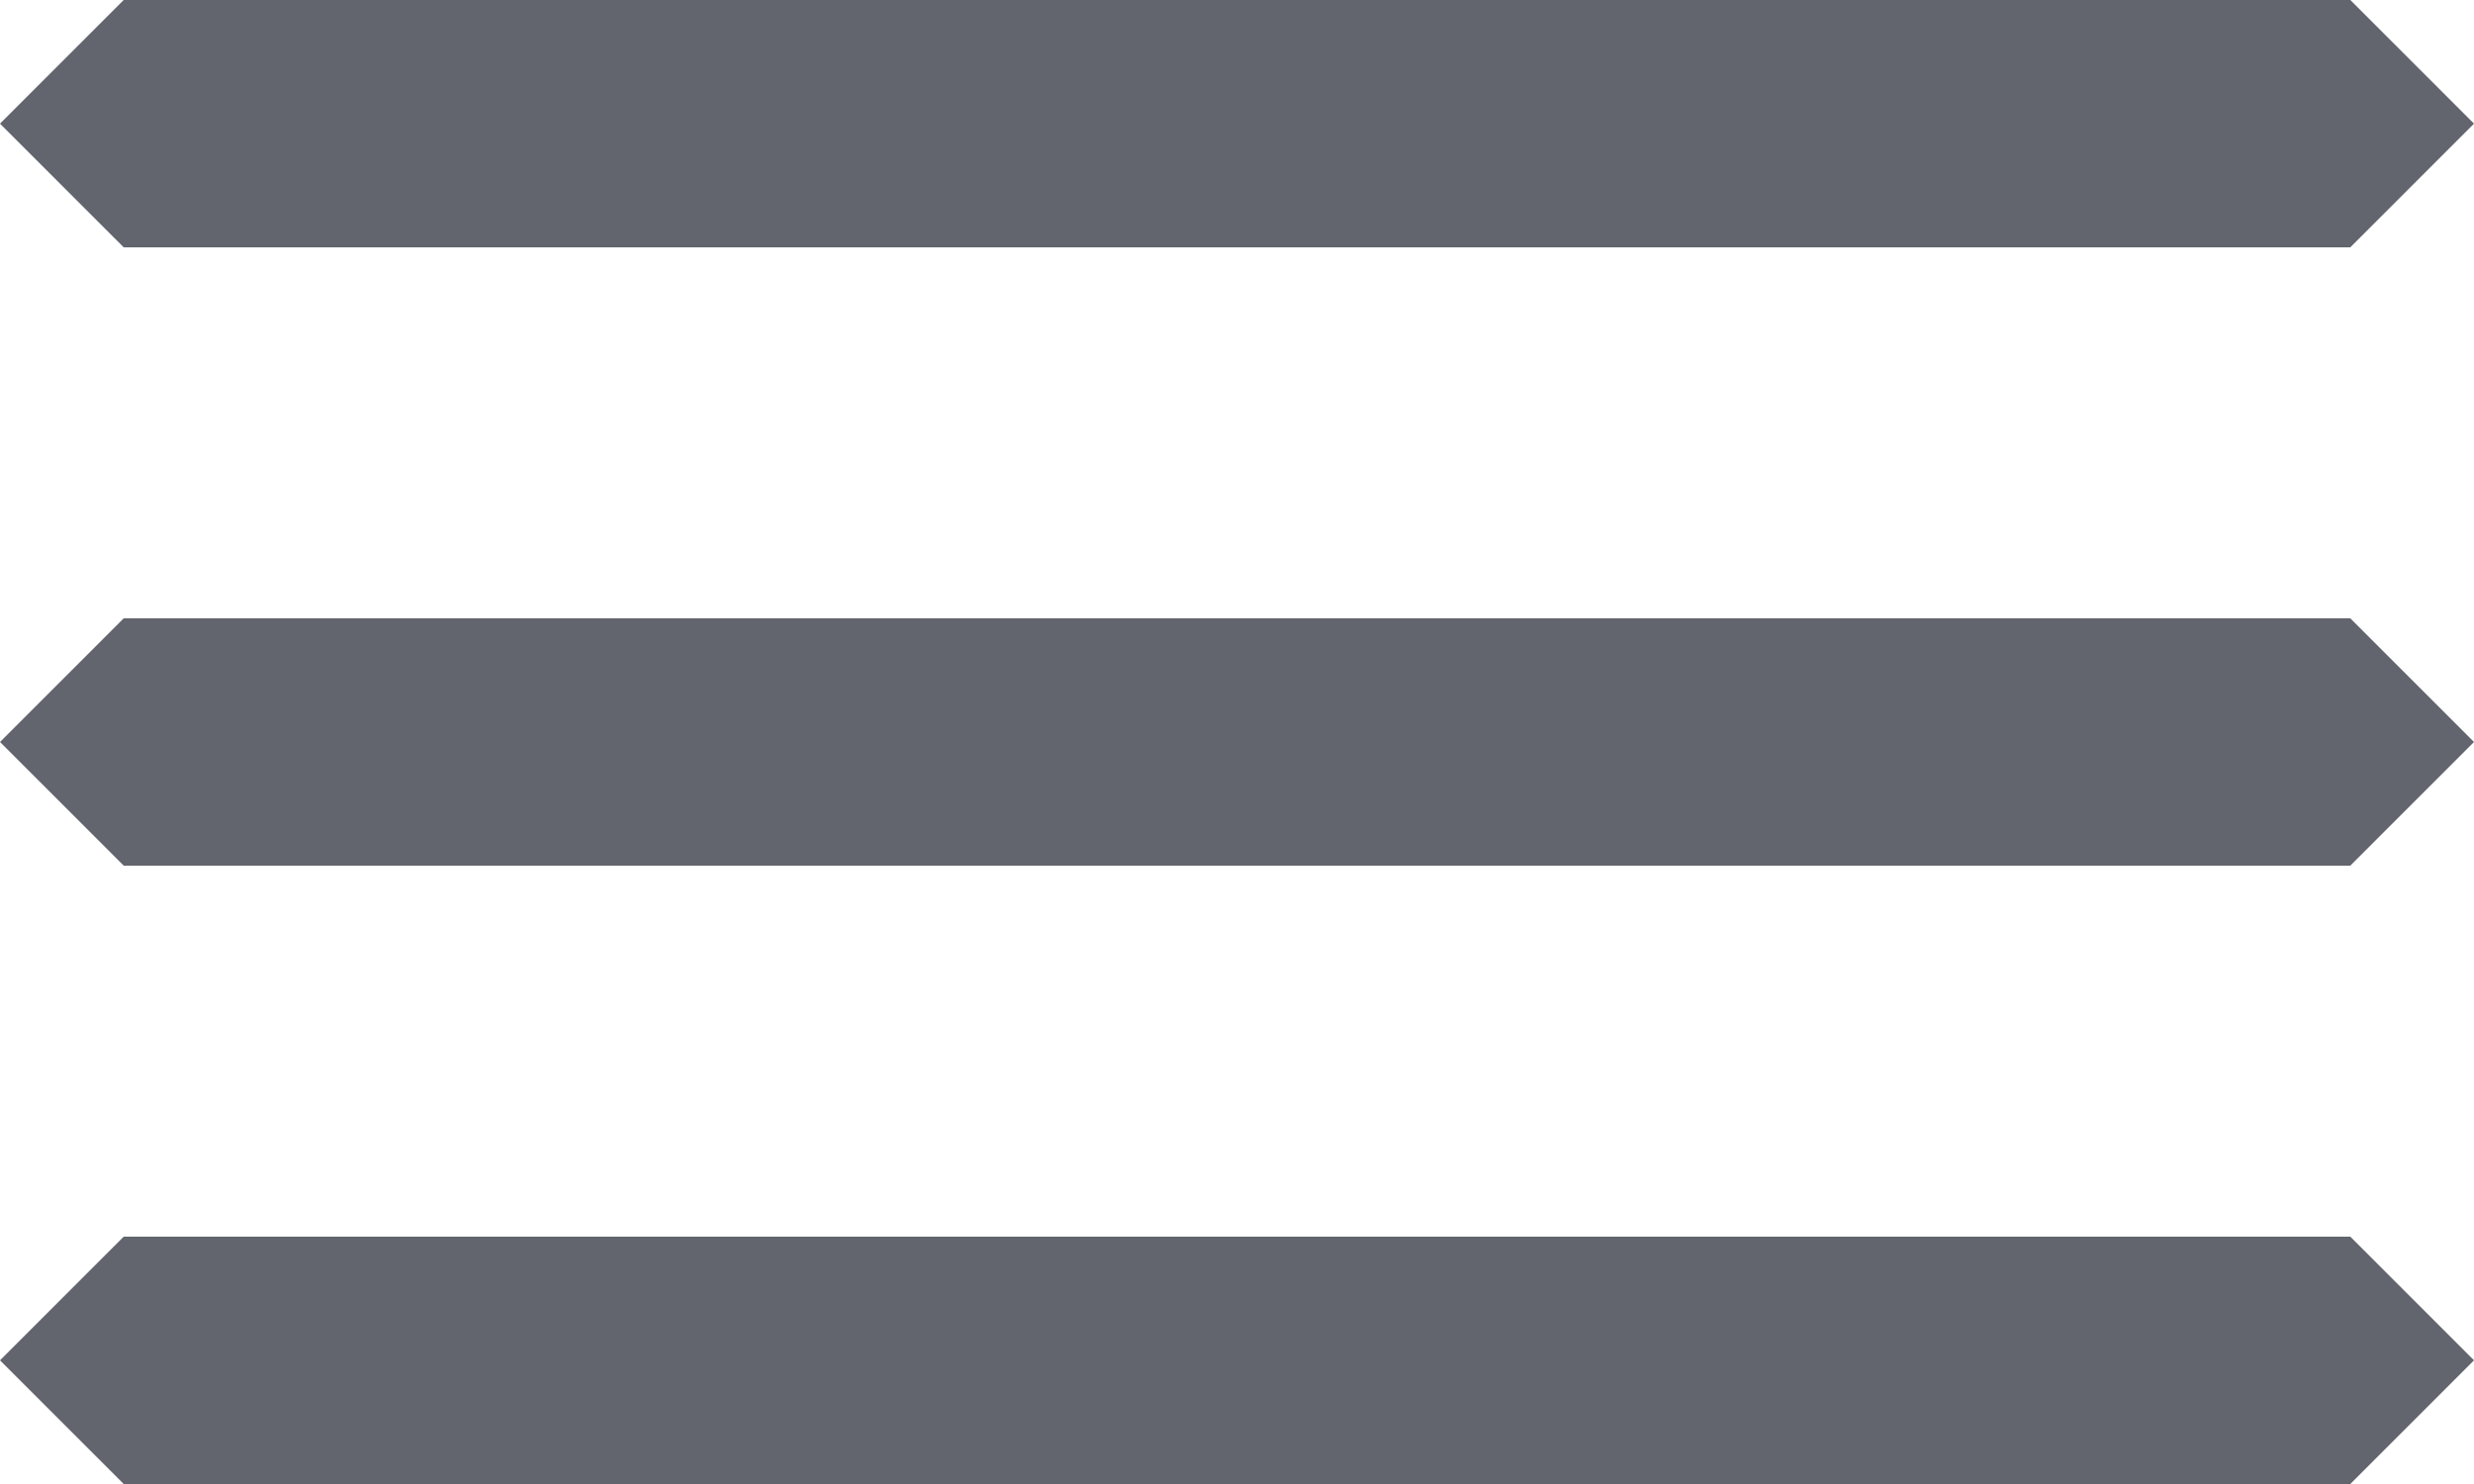 <?xml version="1.0" encoding="UTF-8"?>
<svg width="20px" height="12px" viewBox="0 0 20 12" version="1.1" xmlns="http://www.w3.org/2000/svg" xmlns:xlink="http://www.w3.org/1999/xlink">
    <title>menu thick</title>
    <g id="Icons" stroke="none" stroke-width="1" fill="none" fill-rule="evenodd">
        <g id="Icons-[All-Platforms]" transform="translate(-75, -1270)" fill="#62656E">
            <g id="Icons_navigation_menu" transform="translate(73, 1264)">
                <path d="M21,16 L22,17 L21,18 L3,18 L2,17 L3,16 L21,16 Z M21,11 L22,12 L21,13 L3,13 L2,12 L3,11 L21,11 Z M21,6 L22,7 L21,8 L3,8 L2,7 L3,6 L21,6 Z"></path>
            </g>
        </g>
    </g>
</svg>